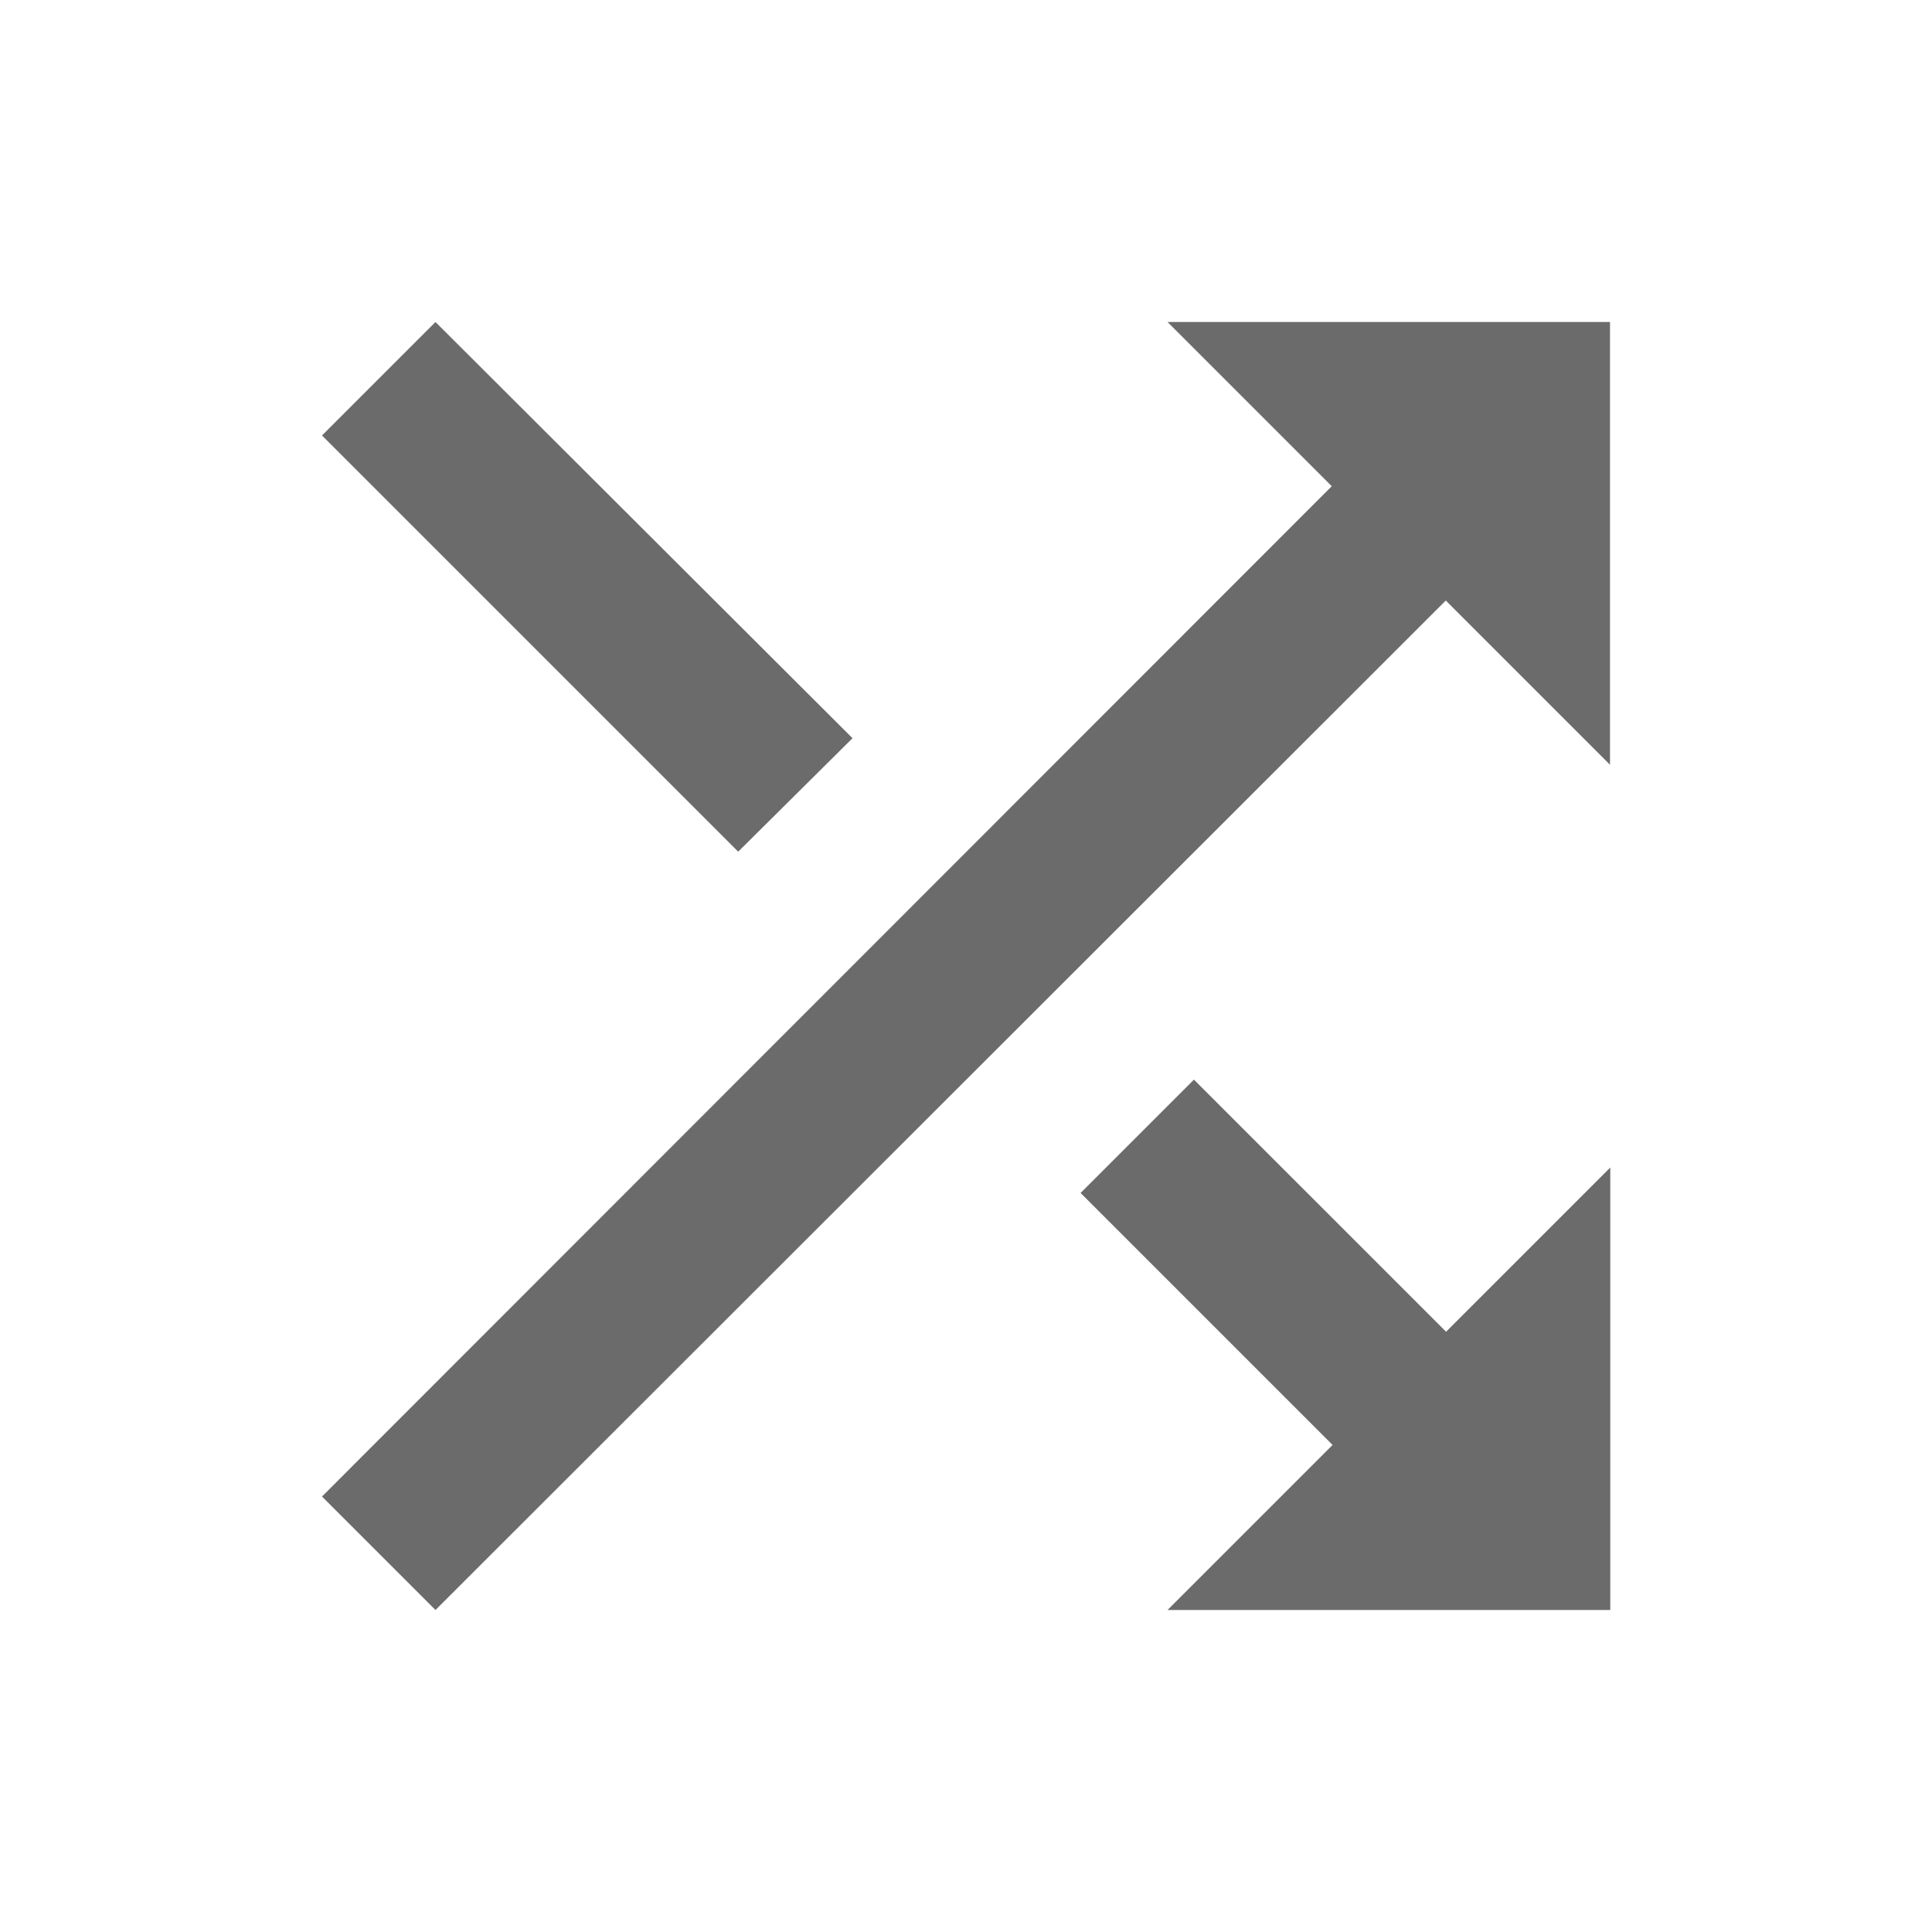 <svg xmlns="http://www.w3.org/2000/svg" width="27.648" height="27.648" viewBox="0 0 27.648 27.648"><defs><style>.a{fill:none;}.b{fill:#6b6b6b;}</style></defs><path class="a" d="M0,0H27.648V27.648H0Z"/><path class="b" d="M11.592,9.956,5.624,4,4,5.624,9.956,11.58ZM16.1,4l2.35,2.35L4,20.808l1.624,1.624L20.082,7.986l2.35,2.35V4Zm.38,10.84-1.624,1.624,3.606,3.606L16.1,22.432h6.336V16.1l-2.35,2.35L16.476,14.84Z" transform="translate(0.608 0.608)"/></svg>